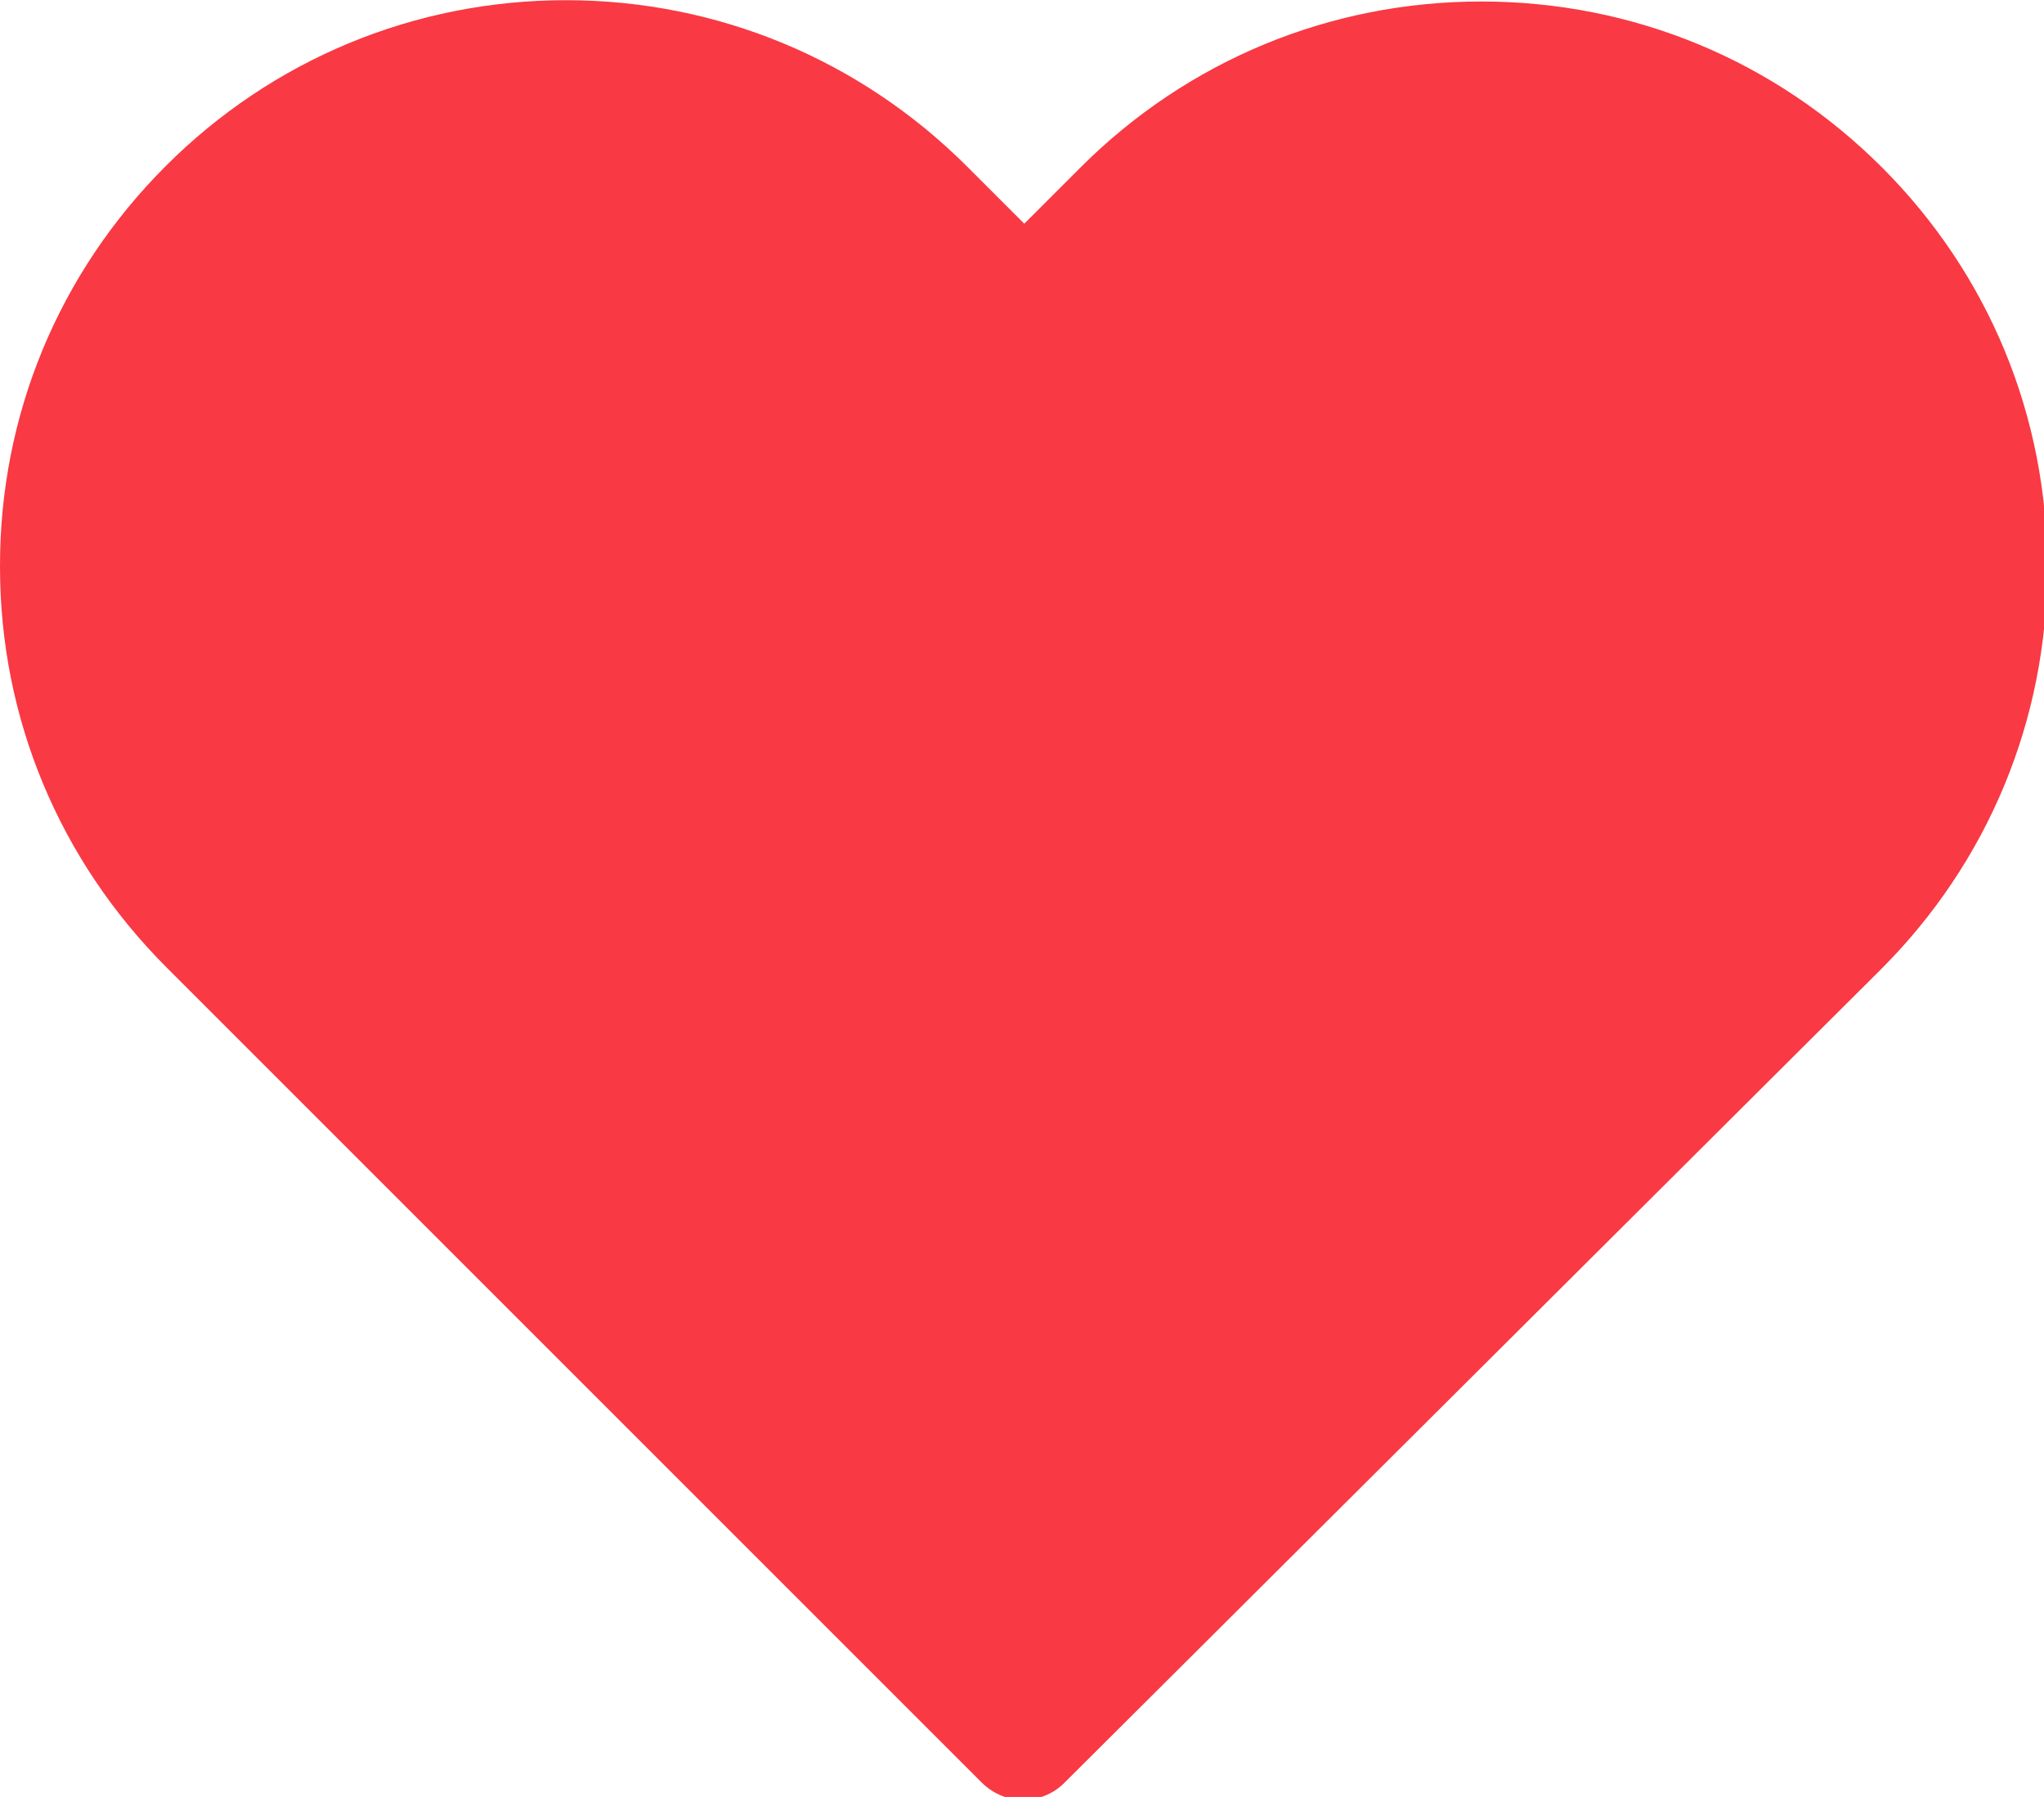 <?xml version="1.0" encoding="UTF-8" standalone="no"?>
<svg
   xmlns:dc="http://purl.org/dc/elements/1.1/"
   xmlns:cc="http://creativecommons.org/ns#"
   xmlns:rdf="http://www.w3.org/1999/02/22-rdf-syntax-ns#"
   xmlns:svg="http://www.w3.org/2000/svg"
   xmlns="http://www.w3.org/2000/svg"
   xmlns:sodipodi="http://sodipodi.sourceforge.net/DTD/sodipodi-0.dtd"
   xmlns:inkscape="http://www.inkscape.org/namespaces/inkscape"
   width="124.804mm"
   height="109.723mm"
   viewBox="0 0 124.804 109.723"
   version="1.1"
   id="svg8"
   inkscape:version="1.0.1 (3bc2e813f5, 2020-09-07)"
   sodipodi:docname="heart-filled.svg">
  <defs
     id="defs2" />
  <sodipodi:namedview
     id="base"
     pagecolor="#ffffff"
     bordercolor="#666666"
     borderopacity="1.0"
     inkscape:pageopacity="0.0"
     inkscape:pageshadow="2"
     inkscape:zoom="0.7"
     inkscape:cx="196.55165"
     inkscape:cy="116.60245"
     inkscape:document-units="mm"
     inkscape:current-layer="layer1"
     inkscape:document-rotation="0"
     showgrid="false"
     inkscape:window-width="1920"
     inkscape:window-height="1027"
     inkscape:window-x="1912"
     inkscape:window-y="-8"
     inkscape:window-maximized="1" />
  <g
     inkscape:label="Layer 1"
     inkscape:groupmode="layer"
     id="layer1"
     transform="translate(-44.187,-78.942)">
    <g
       style="fill:#f93943;stroke:none"
       id="g68"
       transform="matrix(0.265,0,0,0.265,44.187,71.401)">
      <g
         id="g12"
         style="stroke:none">
        <path
           d="m 433.601,67.001 c -24.7,-24.7 -57.4,-38.2 -92.3,-38.2 -34.9,0 -67.7,13.6 -92.4,38.3 l -12.9,12.9 -13.1,-13.1 c -24.7,-24.7 -57.6,-38.4 -92.5,-38.4 -34.8,0 -67.6,13.6 -92.2,38.2 -24.7,24.7 -38.3,57.5 -38.2,92.4 0,34.9 13.7,67.6 38.4,92.3 l 187.8,187.8 c 2.6,2.6 6.1,4 9.5,4 3.4,0 6.9,-1.3 9.5,-3.9 l 188.2,-187.5 c 24.7,-24.7 38.3,-57.5 38.3,-92.4 0.1,-34.9 -13.4,-67.7 -38.1,-92.4 z"
           id="path10"
           style="stroke:none"
           sodipodi:nodetypes="ssscssscssscccs" />
      </g>
      <g
         id="g14"
         style="stroke:none" />
      <g
         id="g16"
         style="stroke:none" />
      <g
         id="g18"
         style="stroke:none" />
      <g
         id="g20"
         style="stroke:none" />
      <g
         id="g22"
         style="stroke:none" />
      <g
         id="g24"
         style="stroke:none" />
      <g
         id="g26"
         style="stroke:none" />
      <g
         id="g28"
         style="stroke:none" />
      <g
         id="g30"
         style="stroke:none" />
      <g
         id="g32"
         style="stroke:none" />
      <g
         id="g34"
         style="stroke:none" />
      <g
         id="g36"
         style="stroke:none" />
      <g
         id="g38"
         style="stroke:none" />
      <g
         id="g40"
         style="stroke:none" />
      <g
         id="g42"
         style="stroke:none" />
    </g>
  </g>
</svg>

